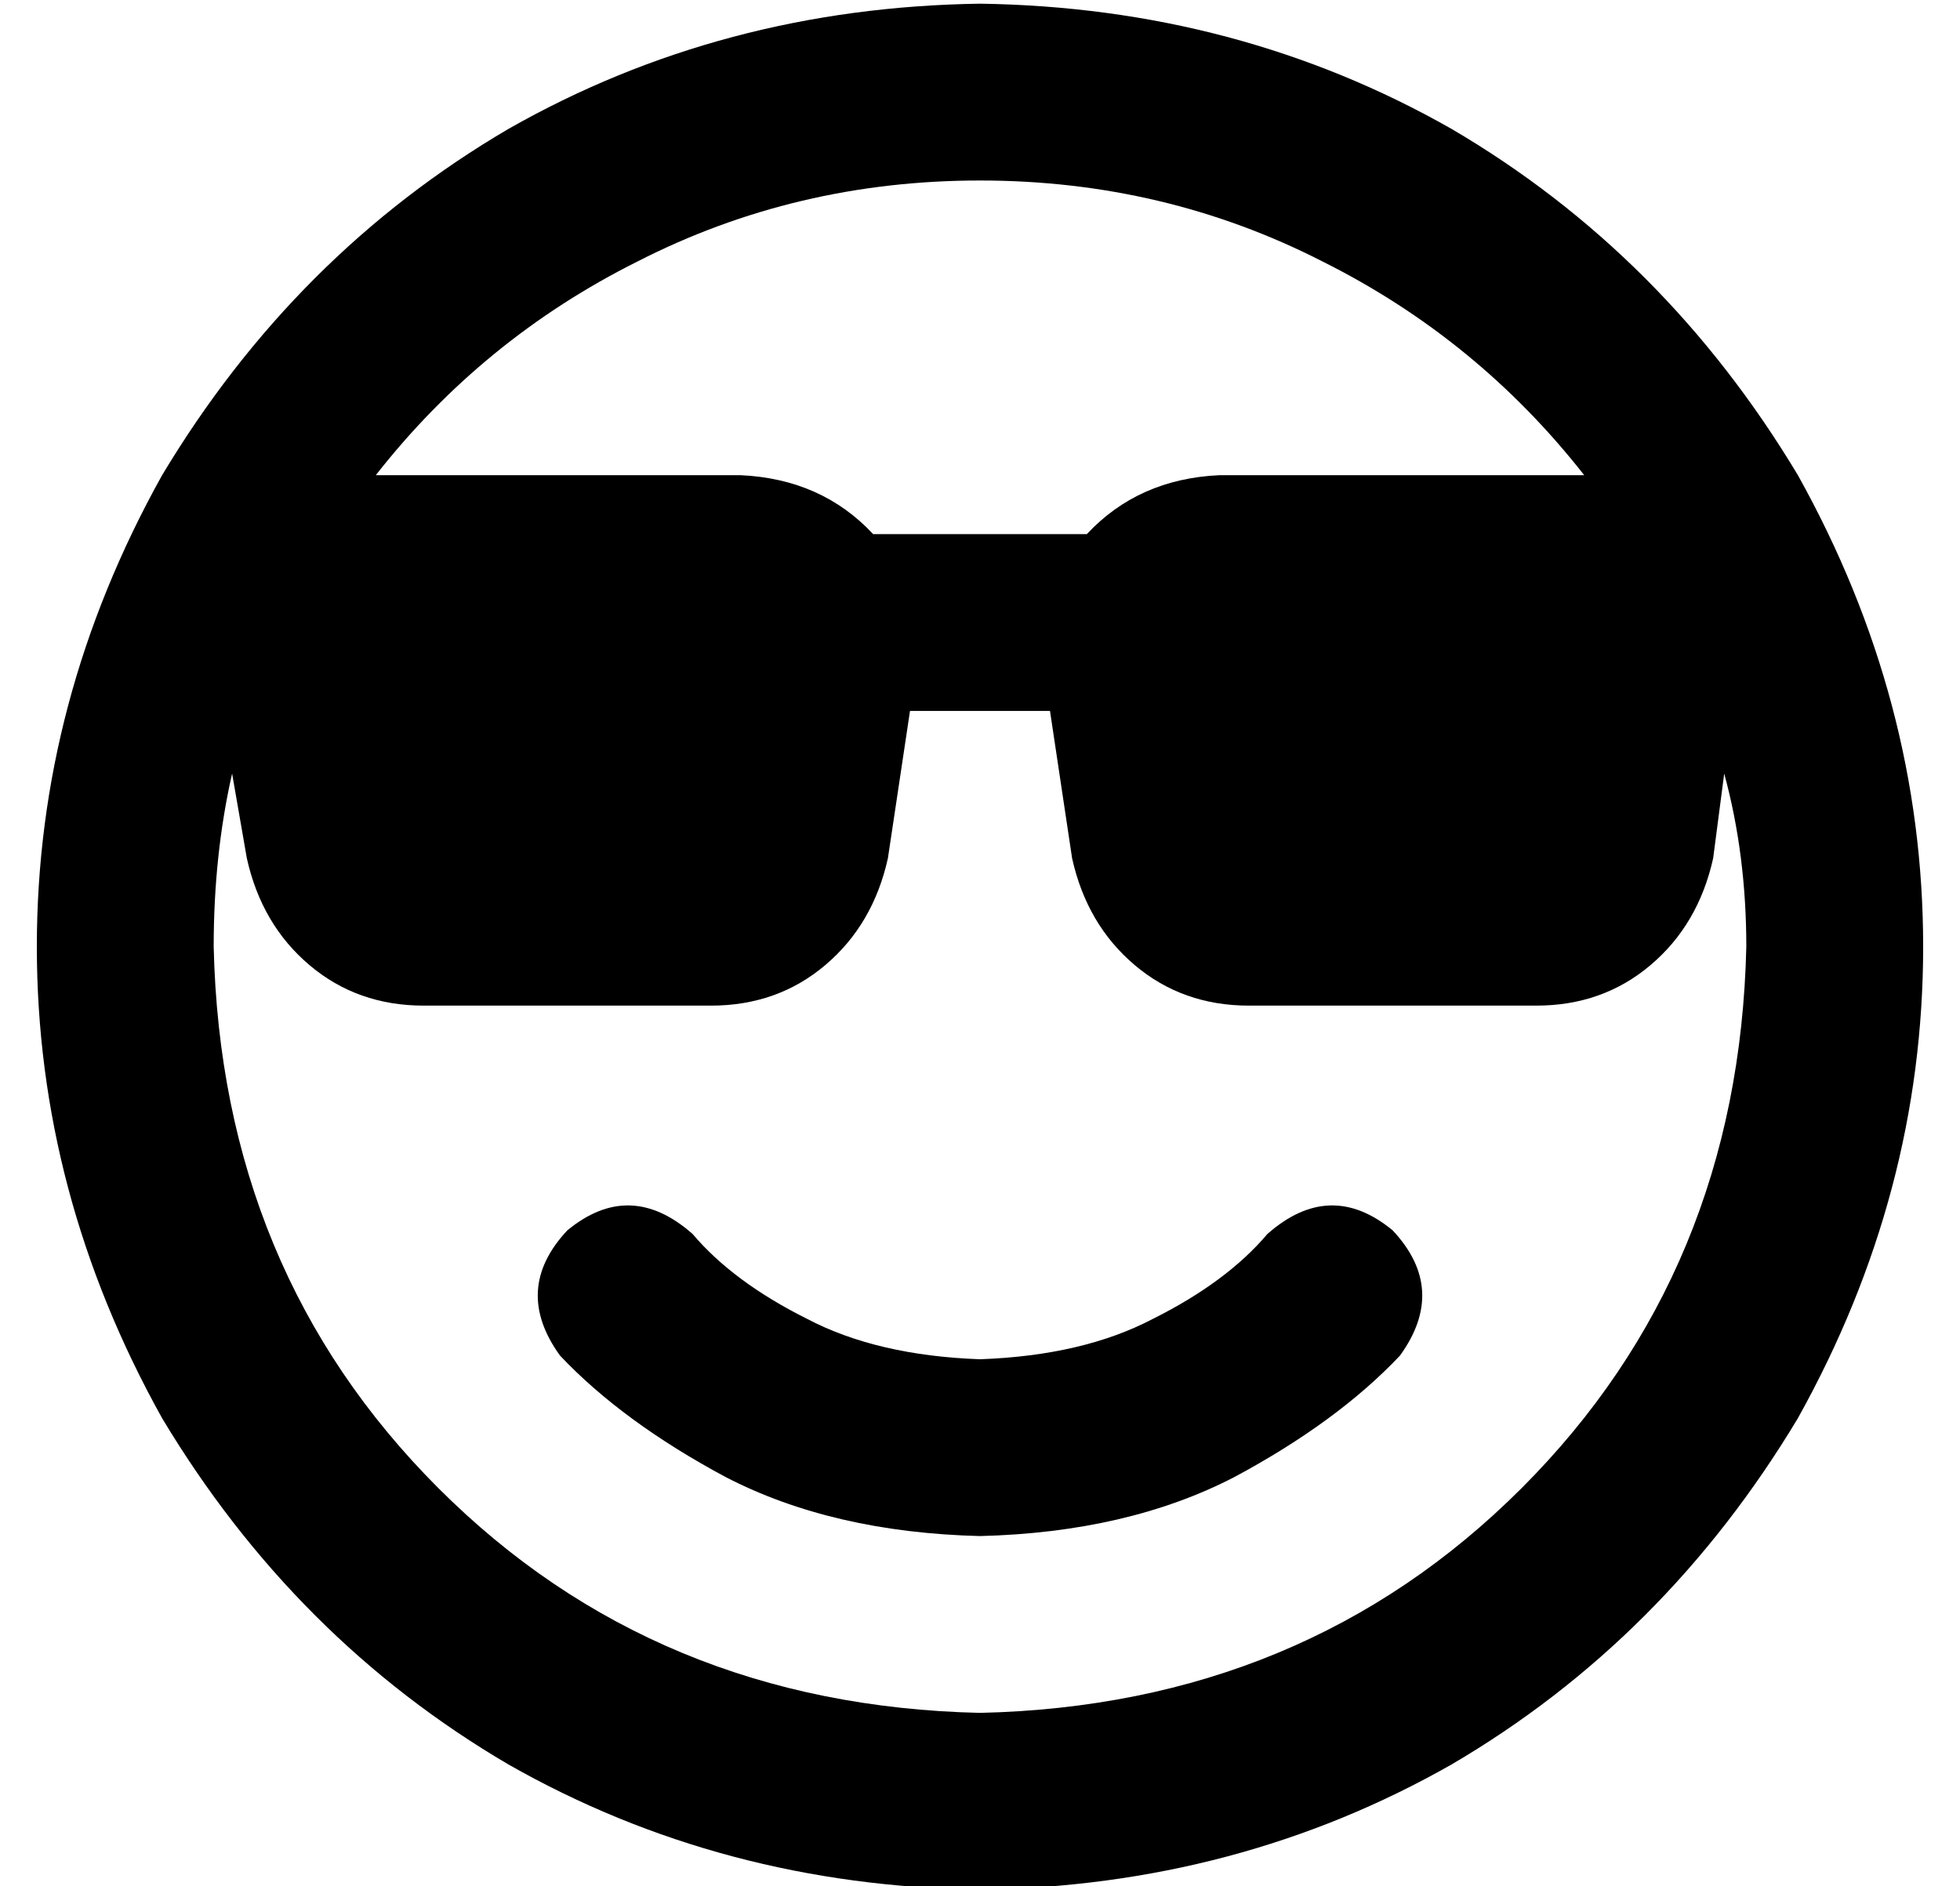 <?xml version="1.0" standalone="no"?>
<!DOCTYPE svg PUBLIC "-//W3C//DTD SVG 1.1//EN" "http://www.w3.org/Graphics/SVG/1.1/DTD/svg11.dtd" >
<svg xmlns="http://www.w3.org/2000/svg" xmlns:xlink="http://www.w3.org/1999/xlink" version="1.1" viewBox="-10 -40 532 512">
   <path fill="currentColor"
d="M256 425q-88 -2 -147 -61v0v0q-59 -59 -61 -147q0 -25 5 -47l4 23v0q4 18 17 29t31 11h78v0q18 0 31 -11t17 -29l6 -40v0h38v0l6 40v0q4 18 17 29t31 11h78v0q18 0 31 -11t17 -29l3 -23v0q6 22 6 47q-2 88 -61 147t-147 61v0zM227 105q-14 -15 -36 -16h-94v0h-5v0
q29 -37 71 -58q43 -22 93 -22t93 22q42 21 71 58h-5h-94v0q-22 1 -36 16h-58v0zM256 473q70 -1 128 -34v0v0q58 -34 94 -94q34 -61 34 -128t-34 -128q-36 -60 -94 -94q-58 -33 -128 -34q-70 1 -128 34q-58 34 -94 94q-34 61 -34 128t34 128q36 60 94 94q58 33 128 34v0z
M144 294q-15 16 -2 34q17 18 45 33q29 15 69 16q40 -1 69 -16q28 -15 45 -33q13 -18 -2 -34q-17 -14 -34 1q-11 13 -31 23q-19 10 -47 11q-28 -1 -47 -11q-20 -10 -31 -23q-17 -15 -34 -1v0z" />
</svg>
